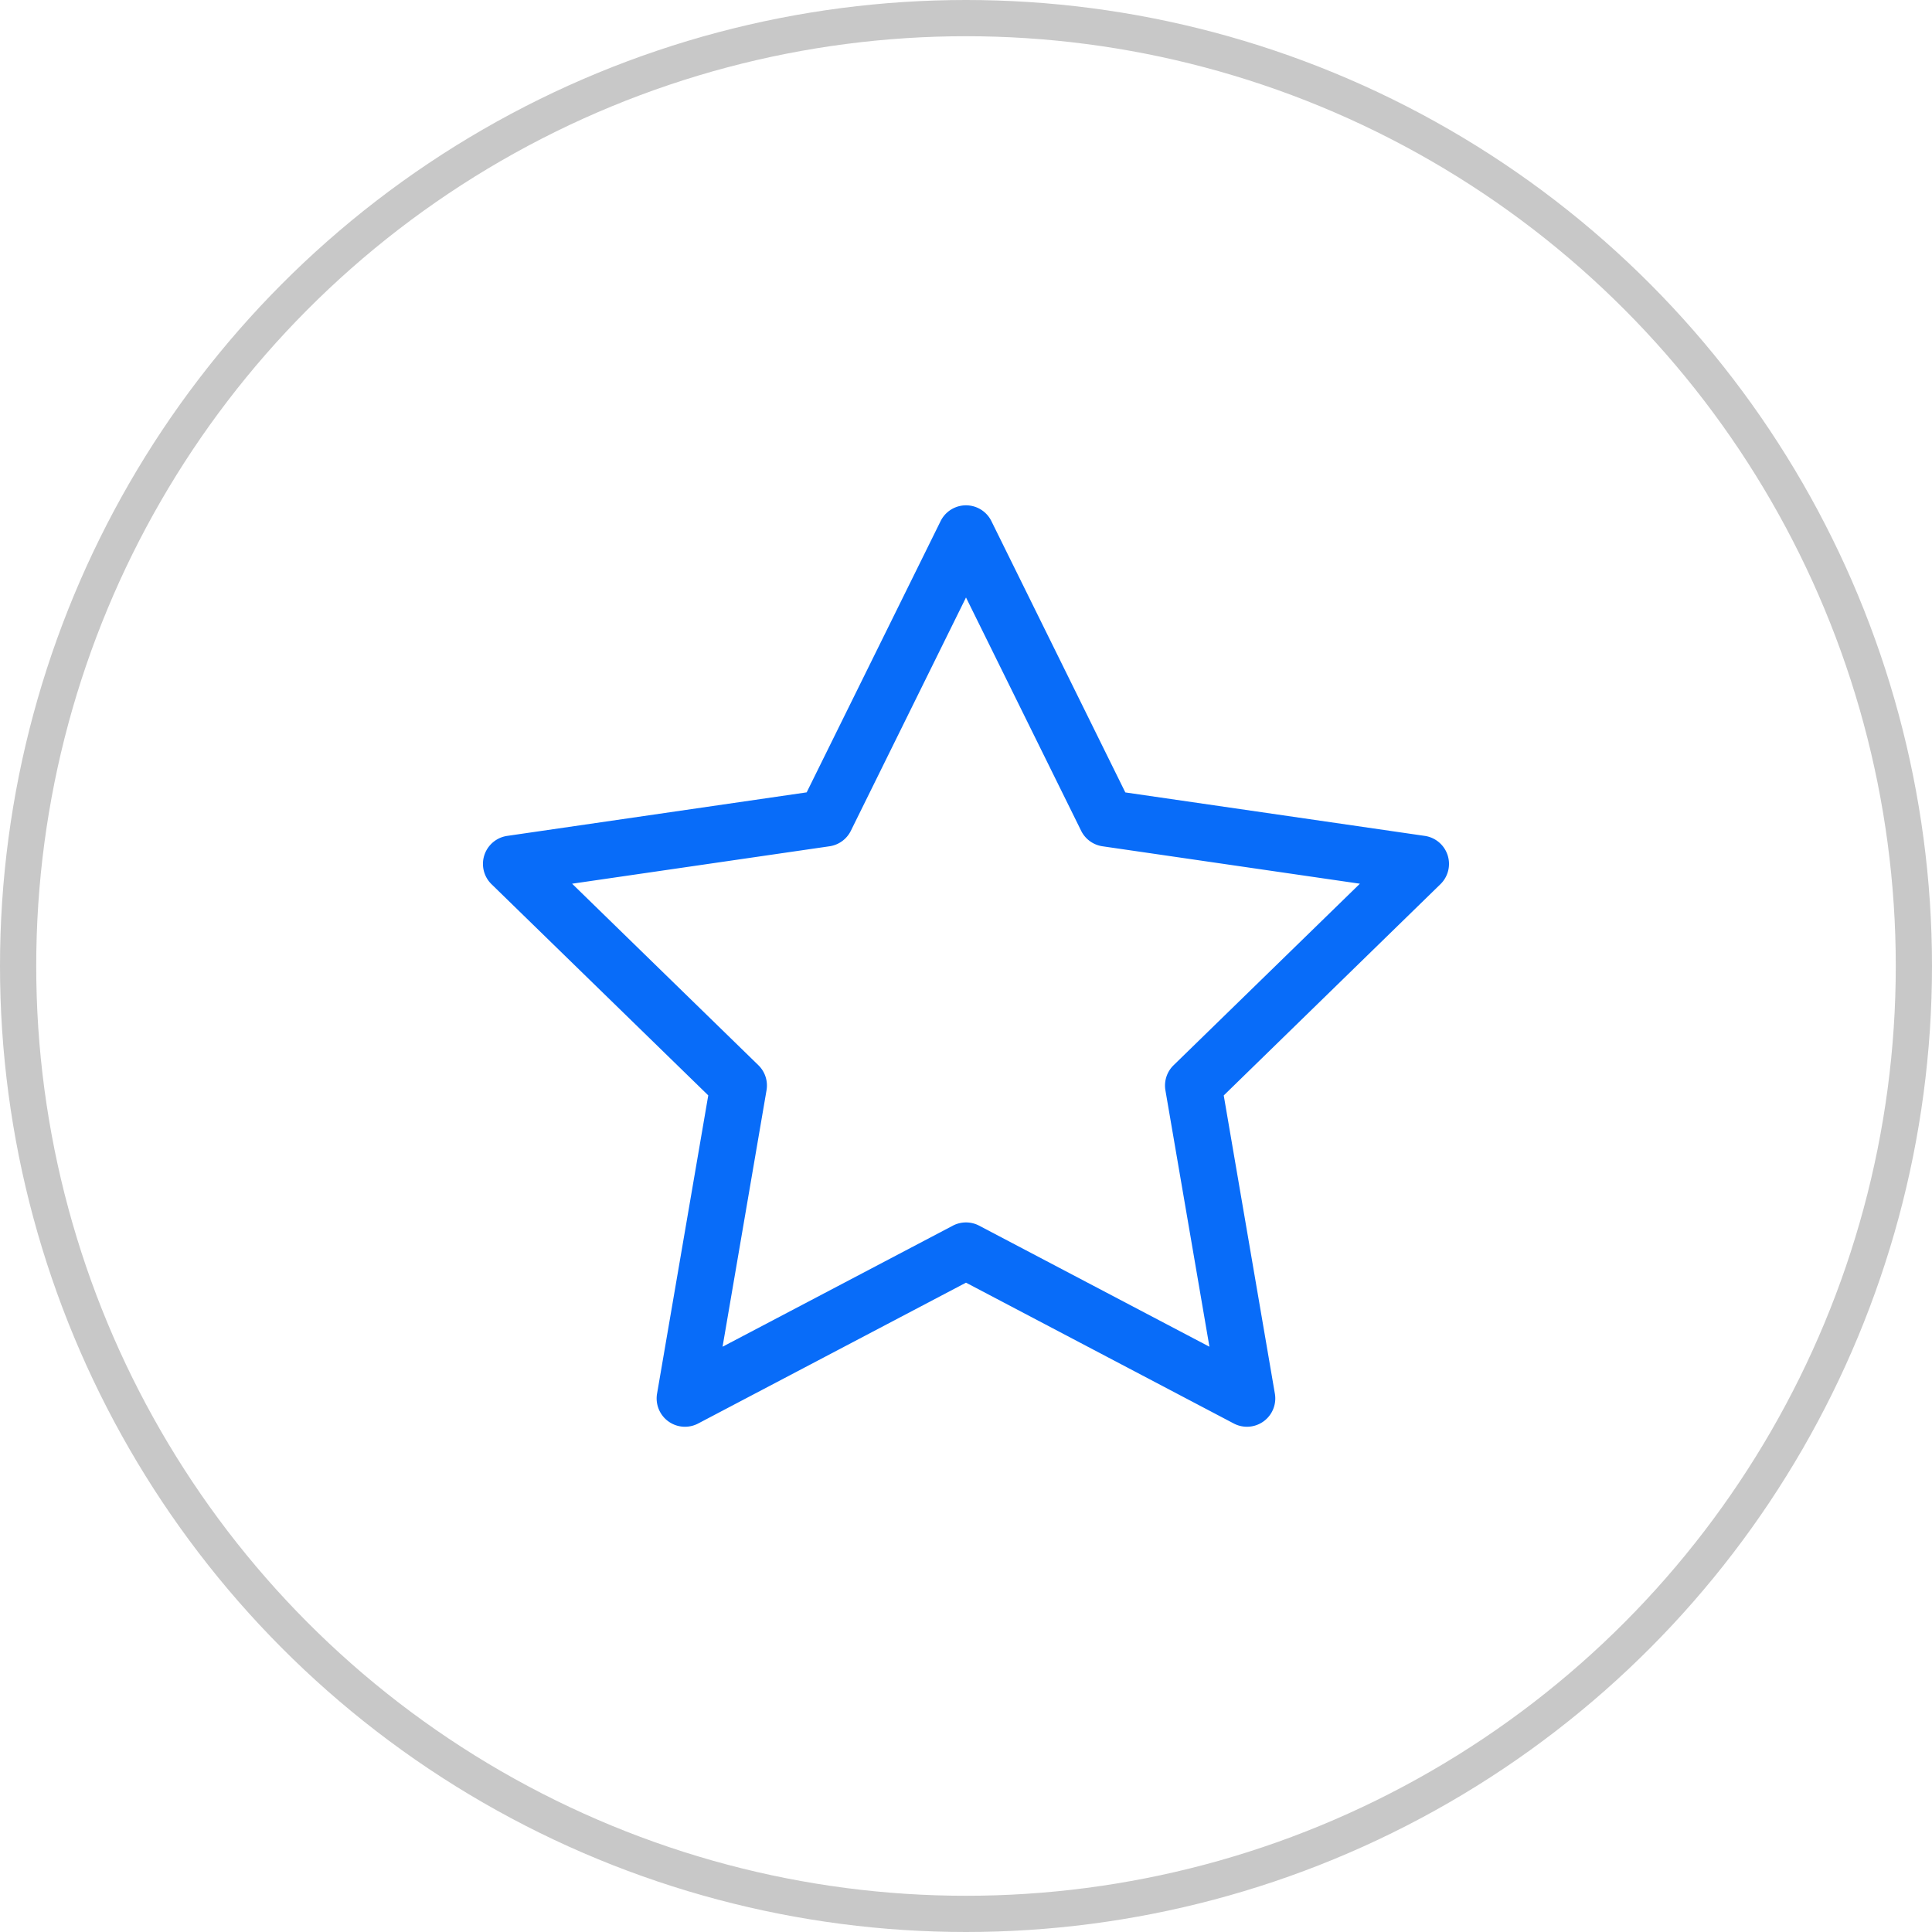 <svg width="32" height="32" fill="none" xmlns="http://www.w3.org/2000/svg"><path d="M23.977 14.164a.469.469 0 0 0-.378-.319l-4.96-.72L16.42 8.63a.469.469 0 0 0-.84 0l-2.219 4.494-4.96.721a.469.469 0 0 0-.26.8l3.59 3.498-.848 4.94a.469.469 0 0 0 .68.495L16 21.245l4.436 2.333a.469.469 0 0 0 .68-.494l-.847-4.94 3.59-3.5a.469.469 0 0 0 .118-.48Zm-4.539 3.48a.469.469 0 0 0-.135.415l.729 4.247-3.814-2.005a.469.469 0 0 0-.436 0l-3.814 2.005.728-4.247a.469.469 0 0 0-.134-.415l-3.086-3.007 4.264-.62a.469.469 0 0 0 .353-.257L16 9.896l1.907 3.864a.47.47 0 0 0 .353.257l4.264.62-3.086 3.007Z" fill="#086CF9"/><circle cx="16" cy="16" r="15.7" stroke="#C8C8C8" stroke-width=".6"/></svg>